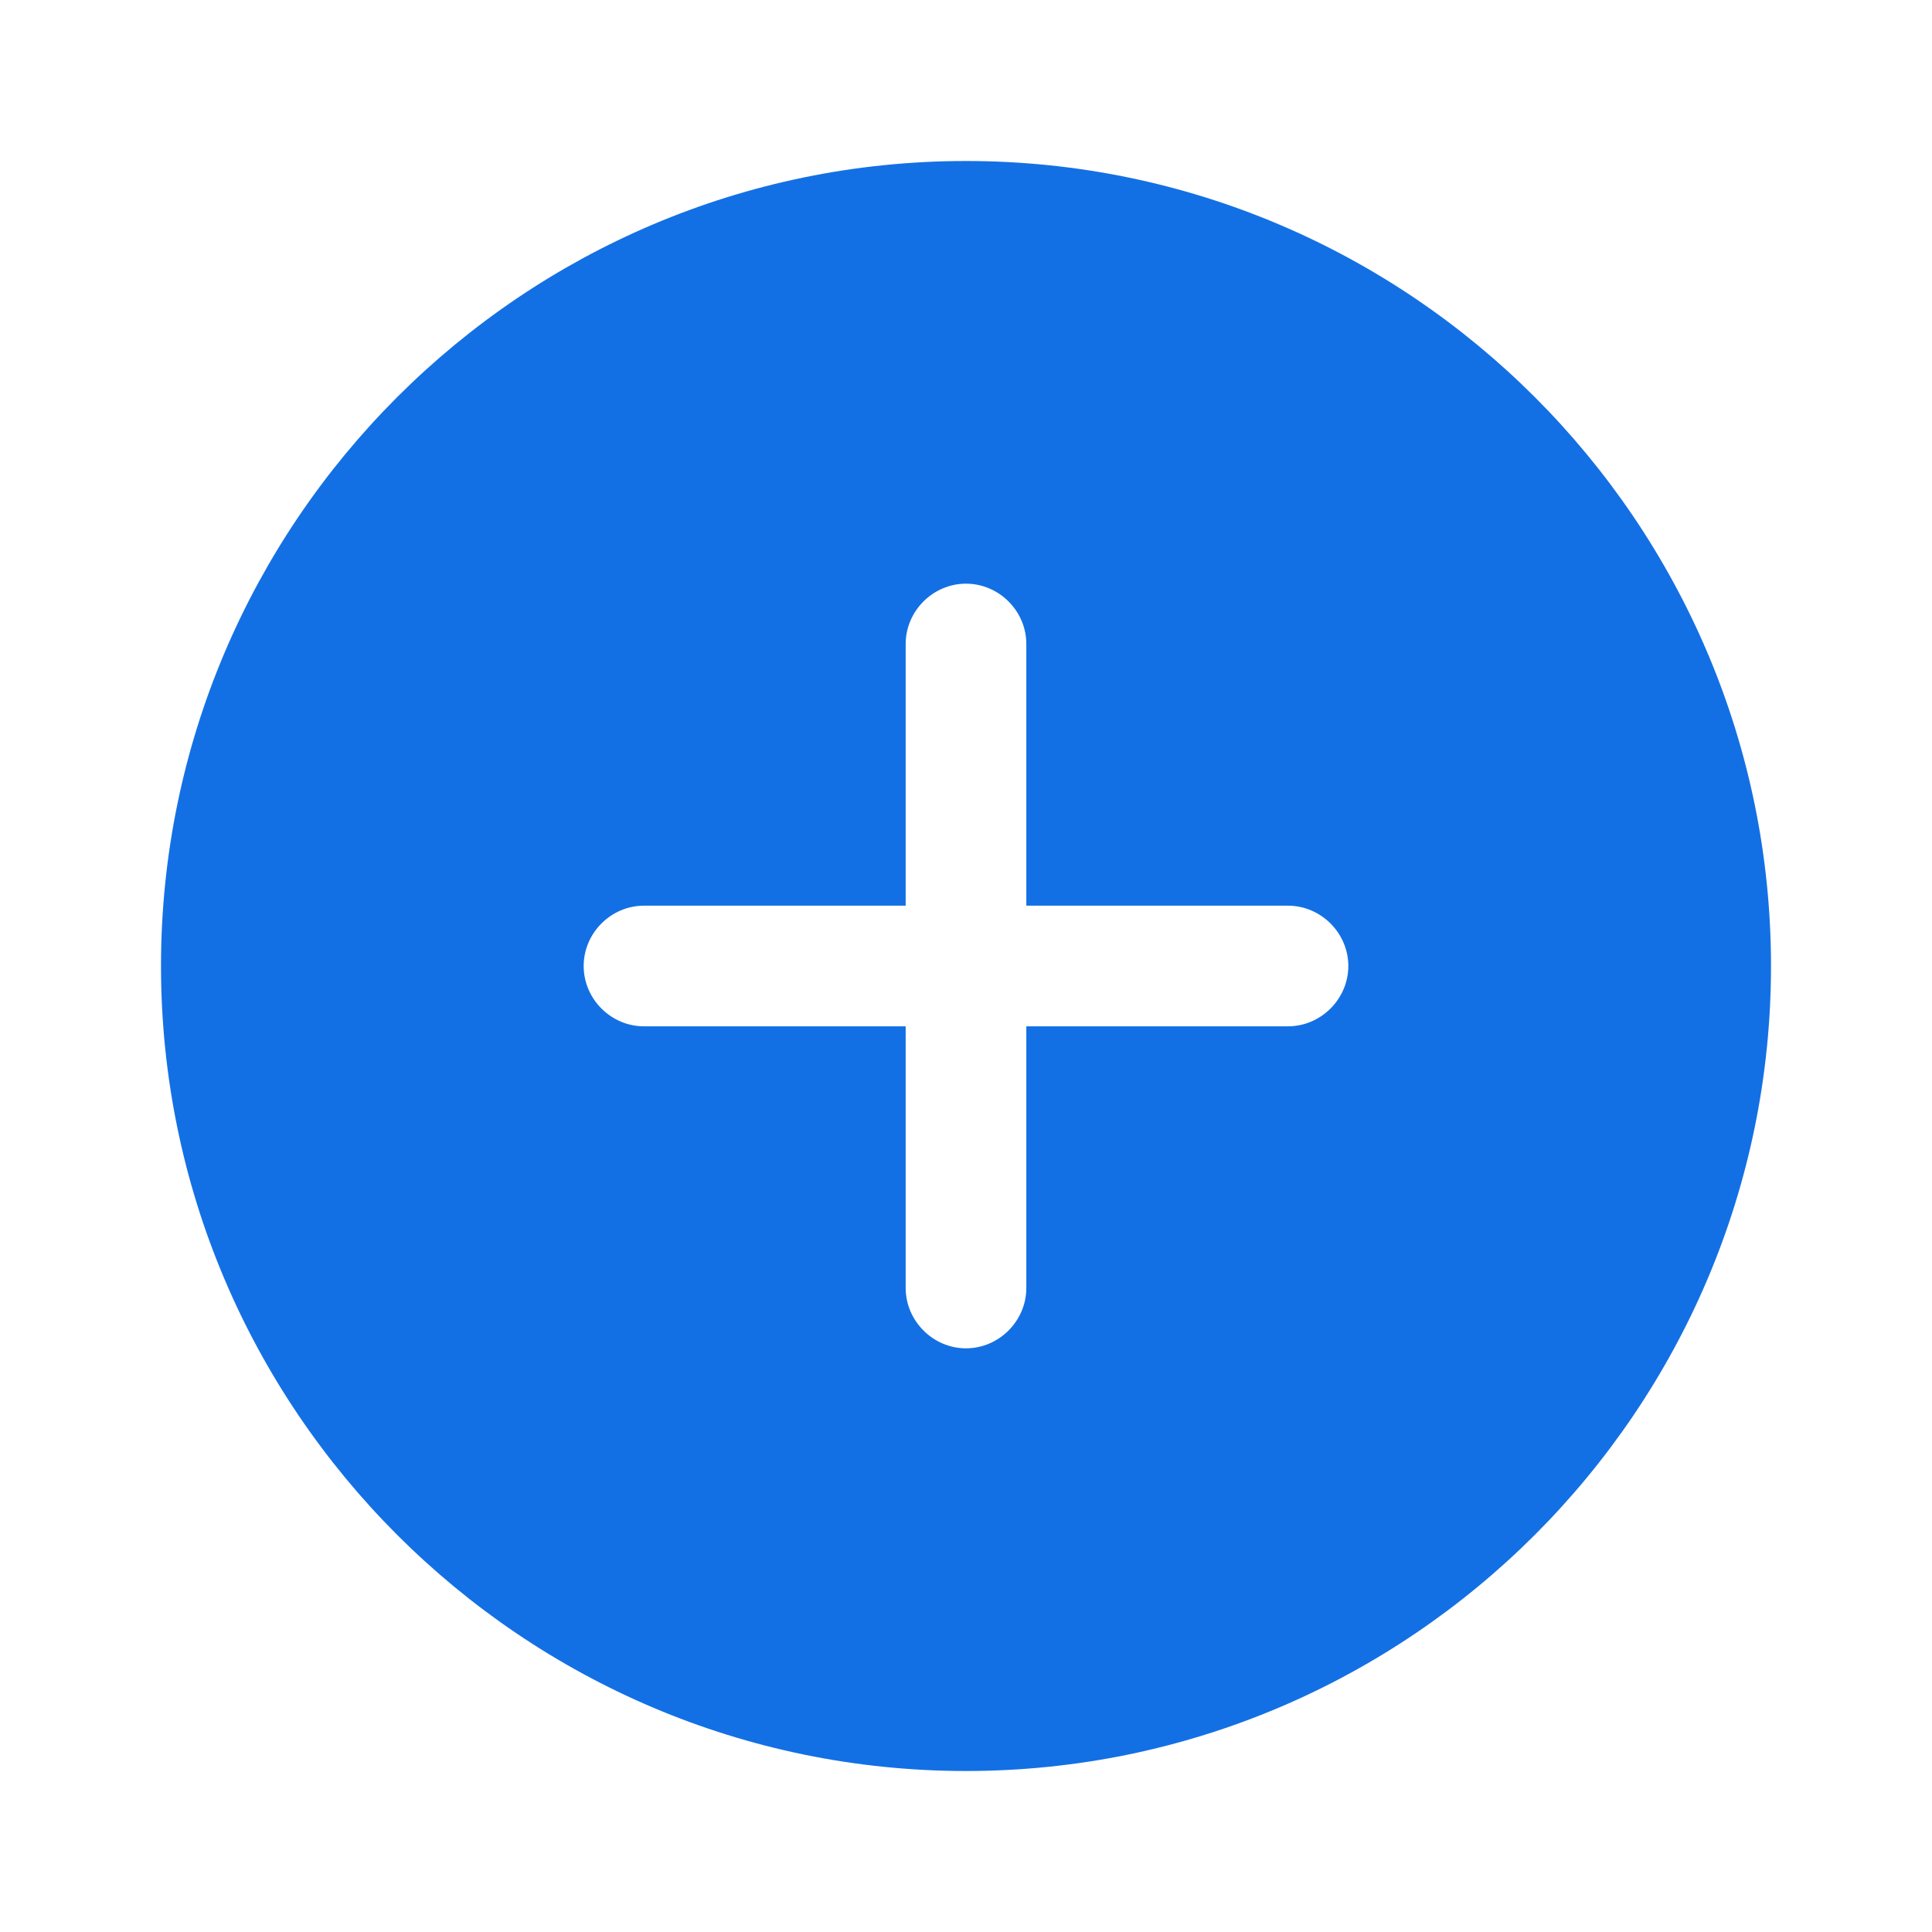 <svg width="18" height="18" viewBox="0 0 18 18" fill="none" xmlns="http://www.w3.org/2000/svg">
<g id="vuesax/bold/add-circle">
<g id="add-circle">
<path id="Vector" d="M9 1.5C4.867 1.5 1.5 4.867 1.5 9C1.5 13.133 4.867 16.5 9 16.5C13.133 16.5 16.5 13.133 16.5 9C16.5 4.867 13.133 1.5 9 1.5ZM12 9.562H9.562V12C9.562 12.307 9.307 12.562 9 12.562C8.693 12.562 8.438 12.307 8.438 12V9.562H6C5.692 9.562 5.438 9.307 5.438 9C5.438 8.693 5.692 8.438 6 8.438H8.438V6C8.438 5.692 8.693 5.438 9 5.438C9.307 5.438 9.562 5.692 9.562 6V8.438H12C12.307 8.438 12.562 8.693 12.562 9C12.562 9.307 12.307 9.562 12 9.562Z" fill="#1370E4"/>
</g>
</g>
</svg>
